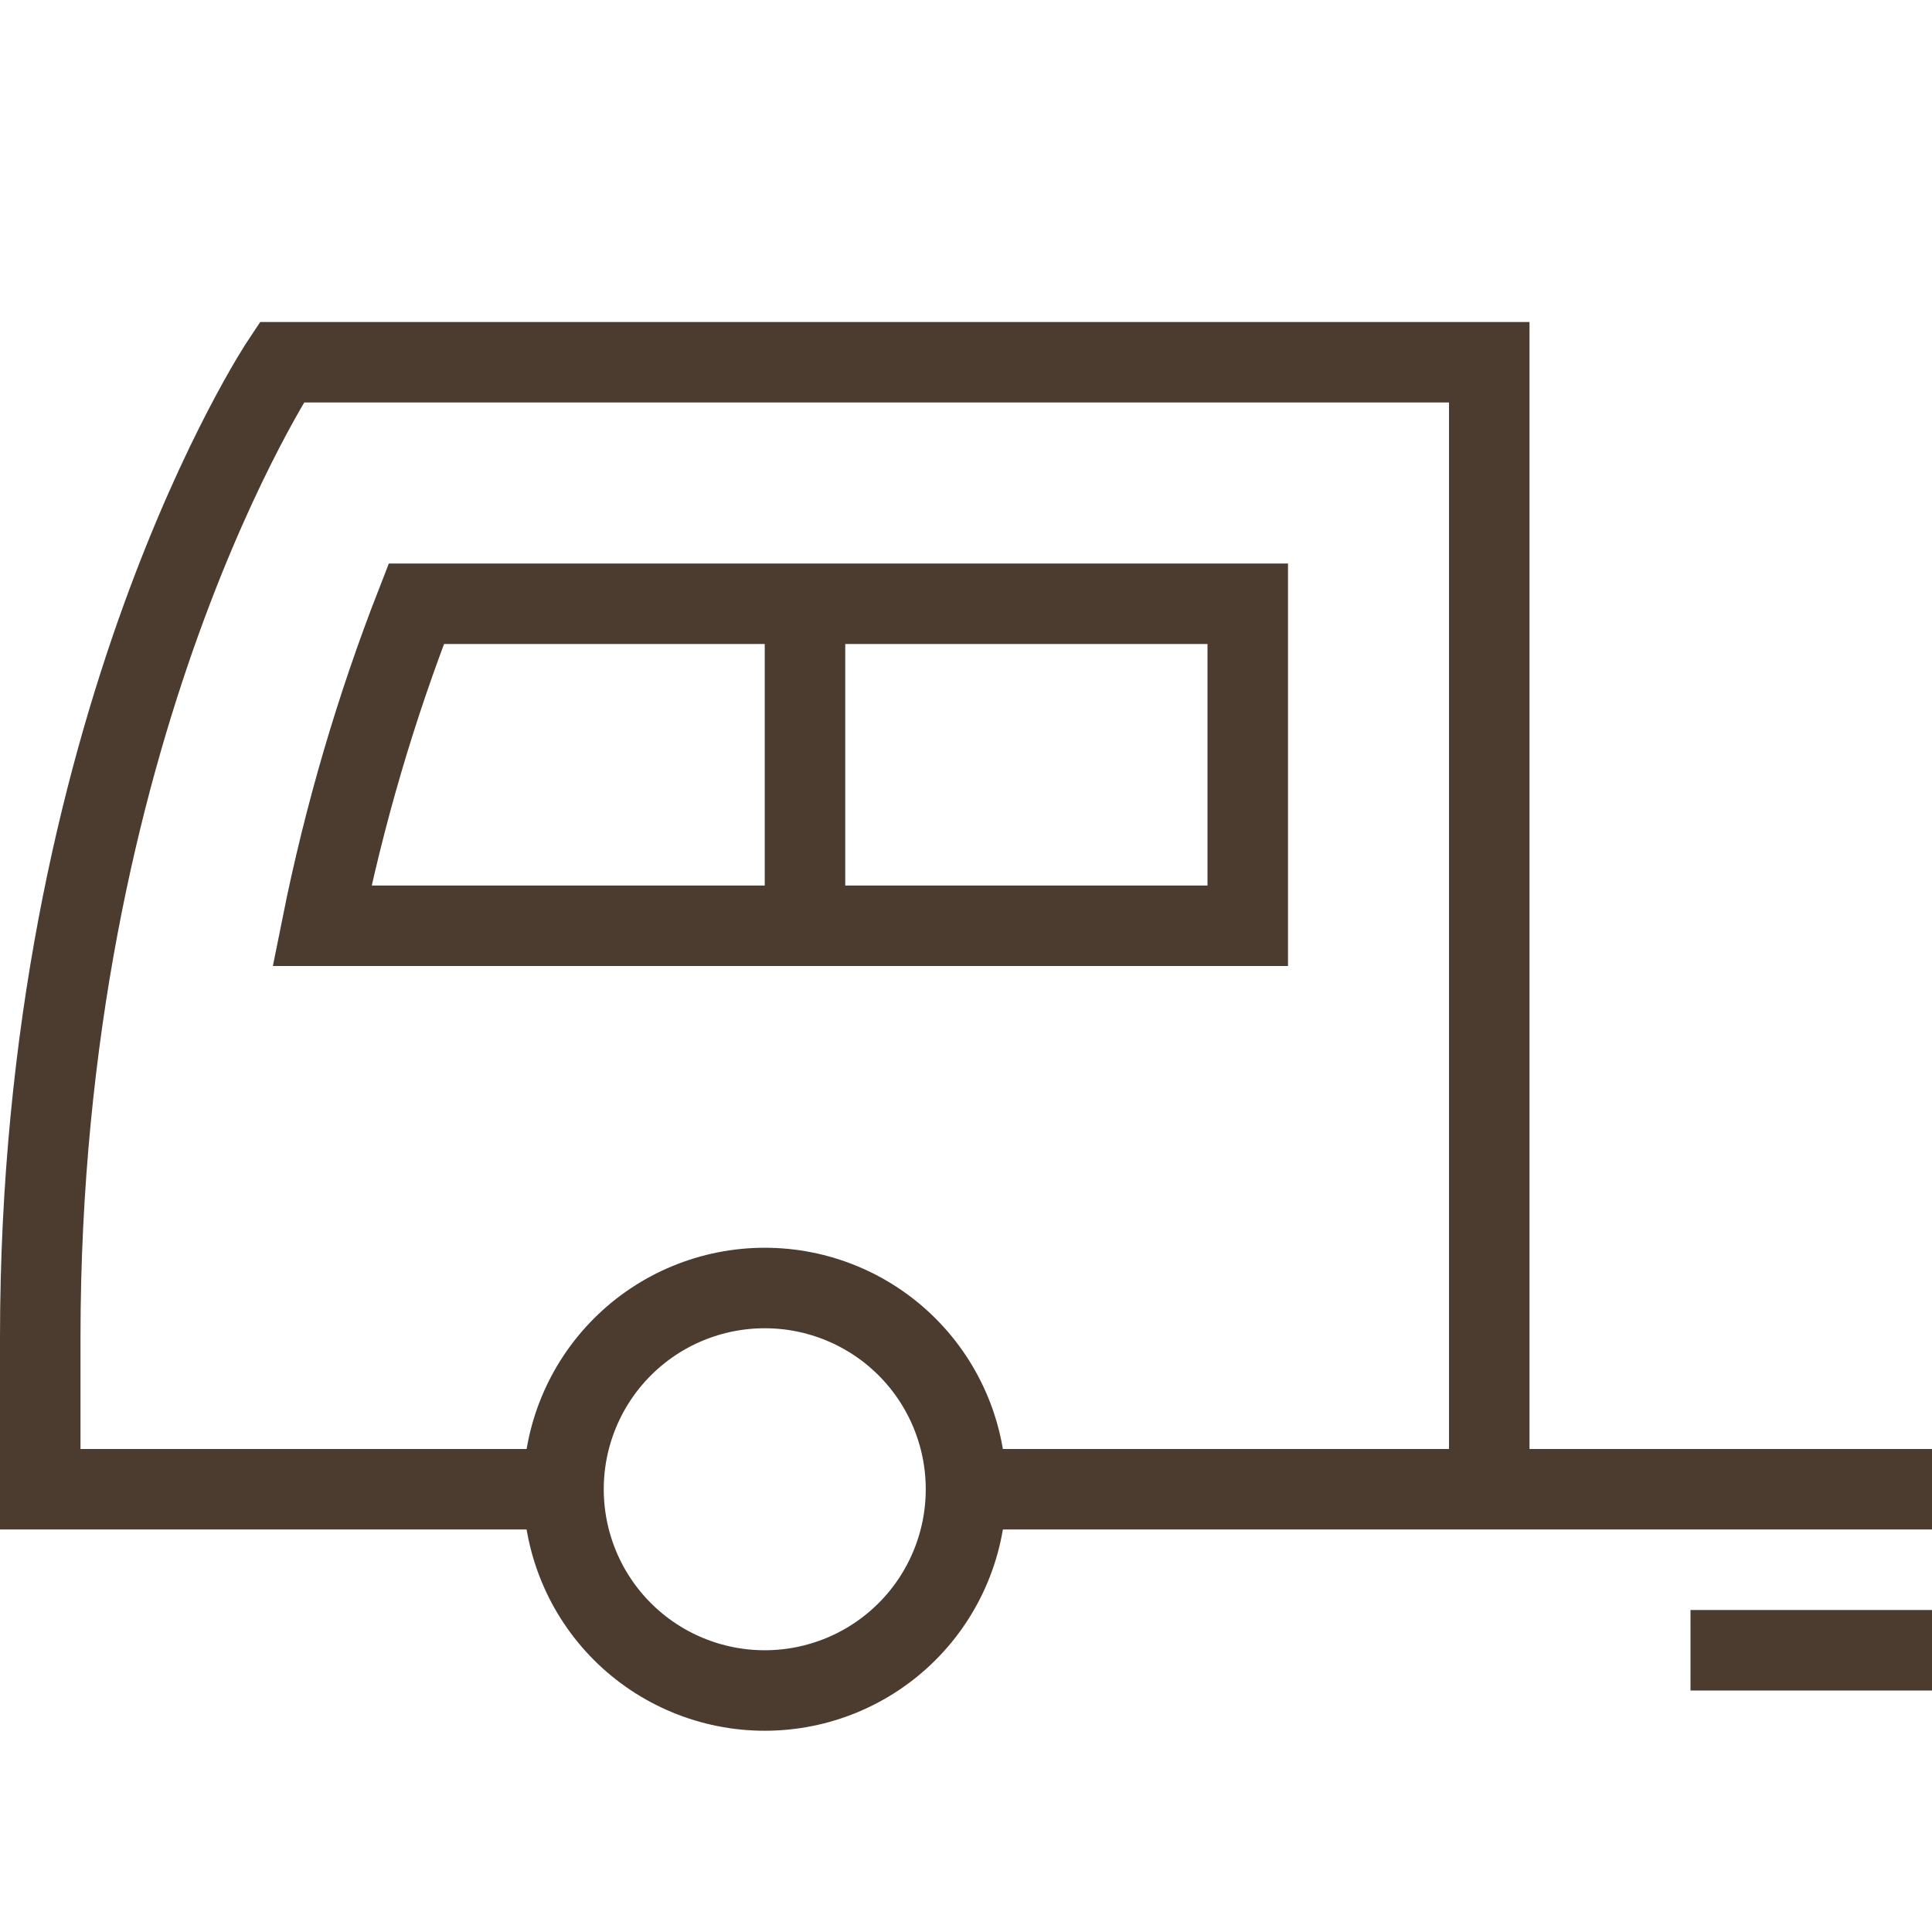 <svg width="24" height="24" viewBox="0 0 24 24" fill="none" xmlns="http://www.w3.org/2000/svg">
<path d="M18.5 18.5H24M18.5 18.5V4.5H3.5C3.5 4.5 0.5 9 0.5 16.616V18.5H7M18.5 18.5H12M7 18.5C7 19.163 7.263 19.799 7.732 20.268C8.201 20.737 8.837 21 9.5 21C10.163 21 10.799 20.737 11.268 20.268C11.737 19.799 12 19.163 12 18.5M7 18.5C7 17.837 7.263 17.201 7.732 16.732C8.201 16.263 8.837 16 9.5 16C10.163 16 10.799 16.263 11.268 16.732C11.737 17.201 12 17.837 12 18.5M21 20.5H24M10 7.5V11.5M4 11.5C4.274 10.135 4.666 8.797 5.172 7.5H15.5V11.5H4Z" stroke="#4B3C2F"/>
</svg>
